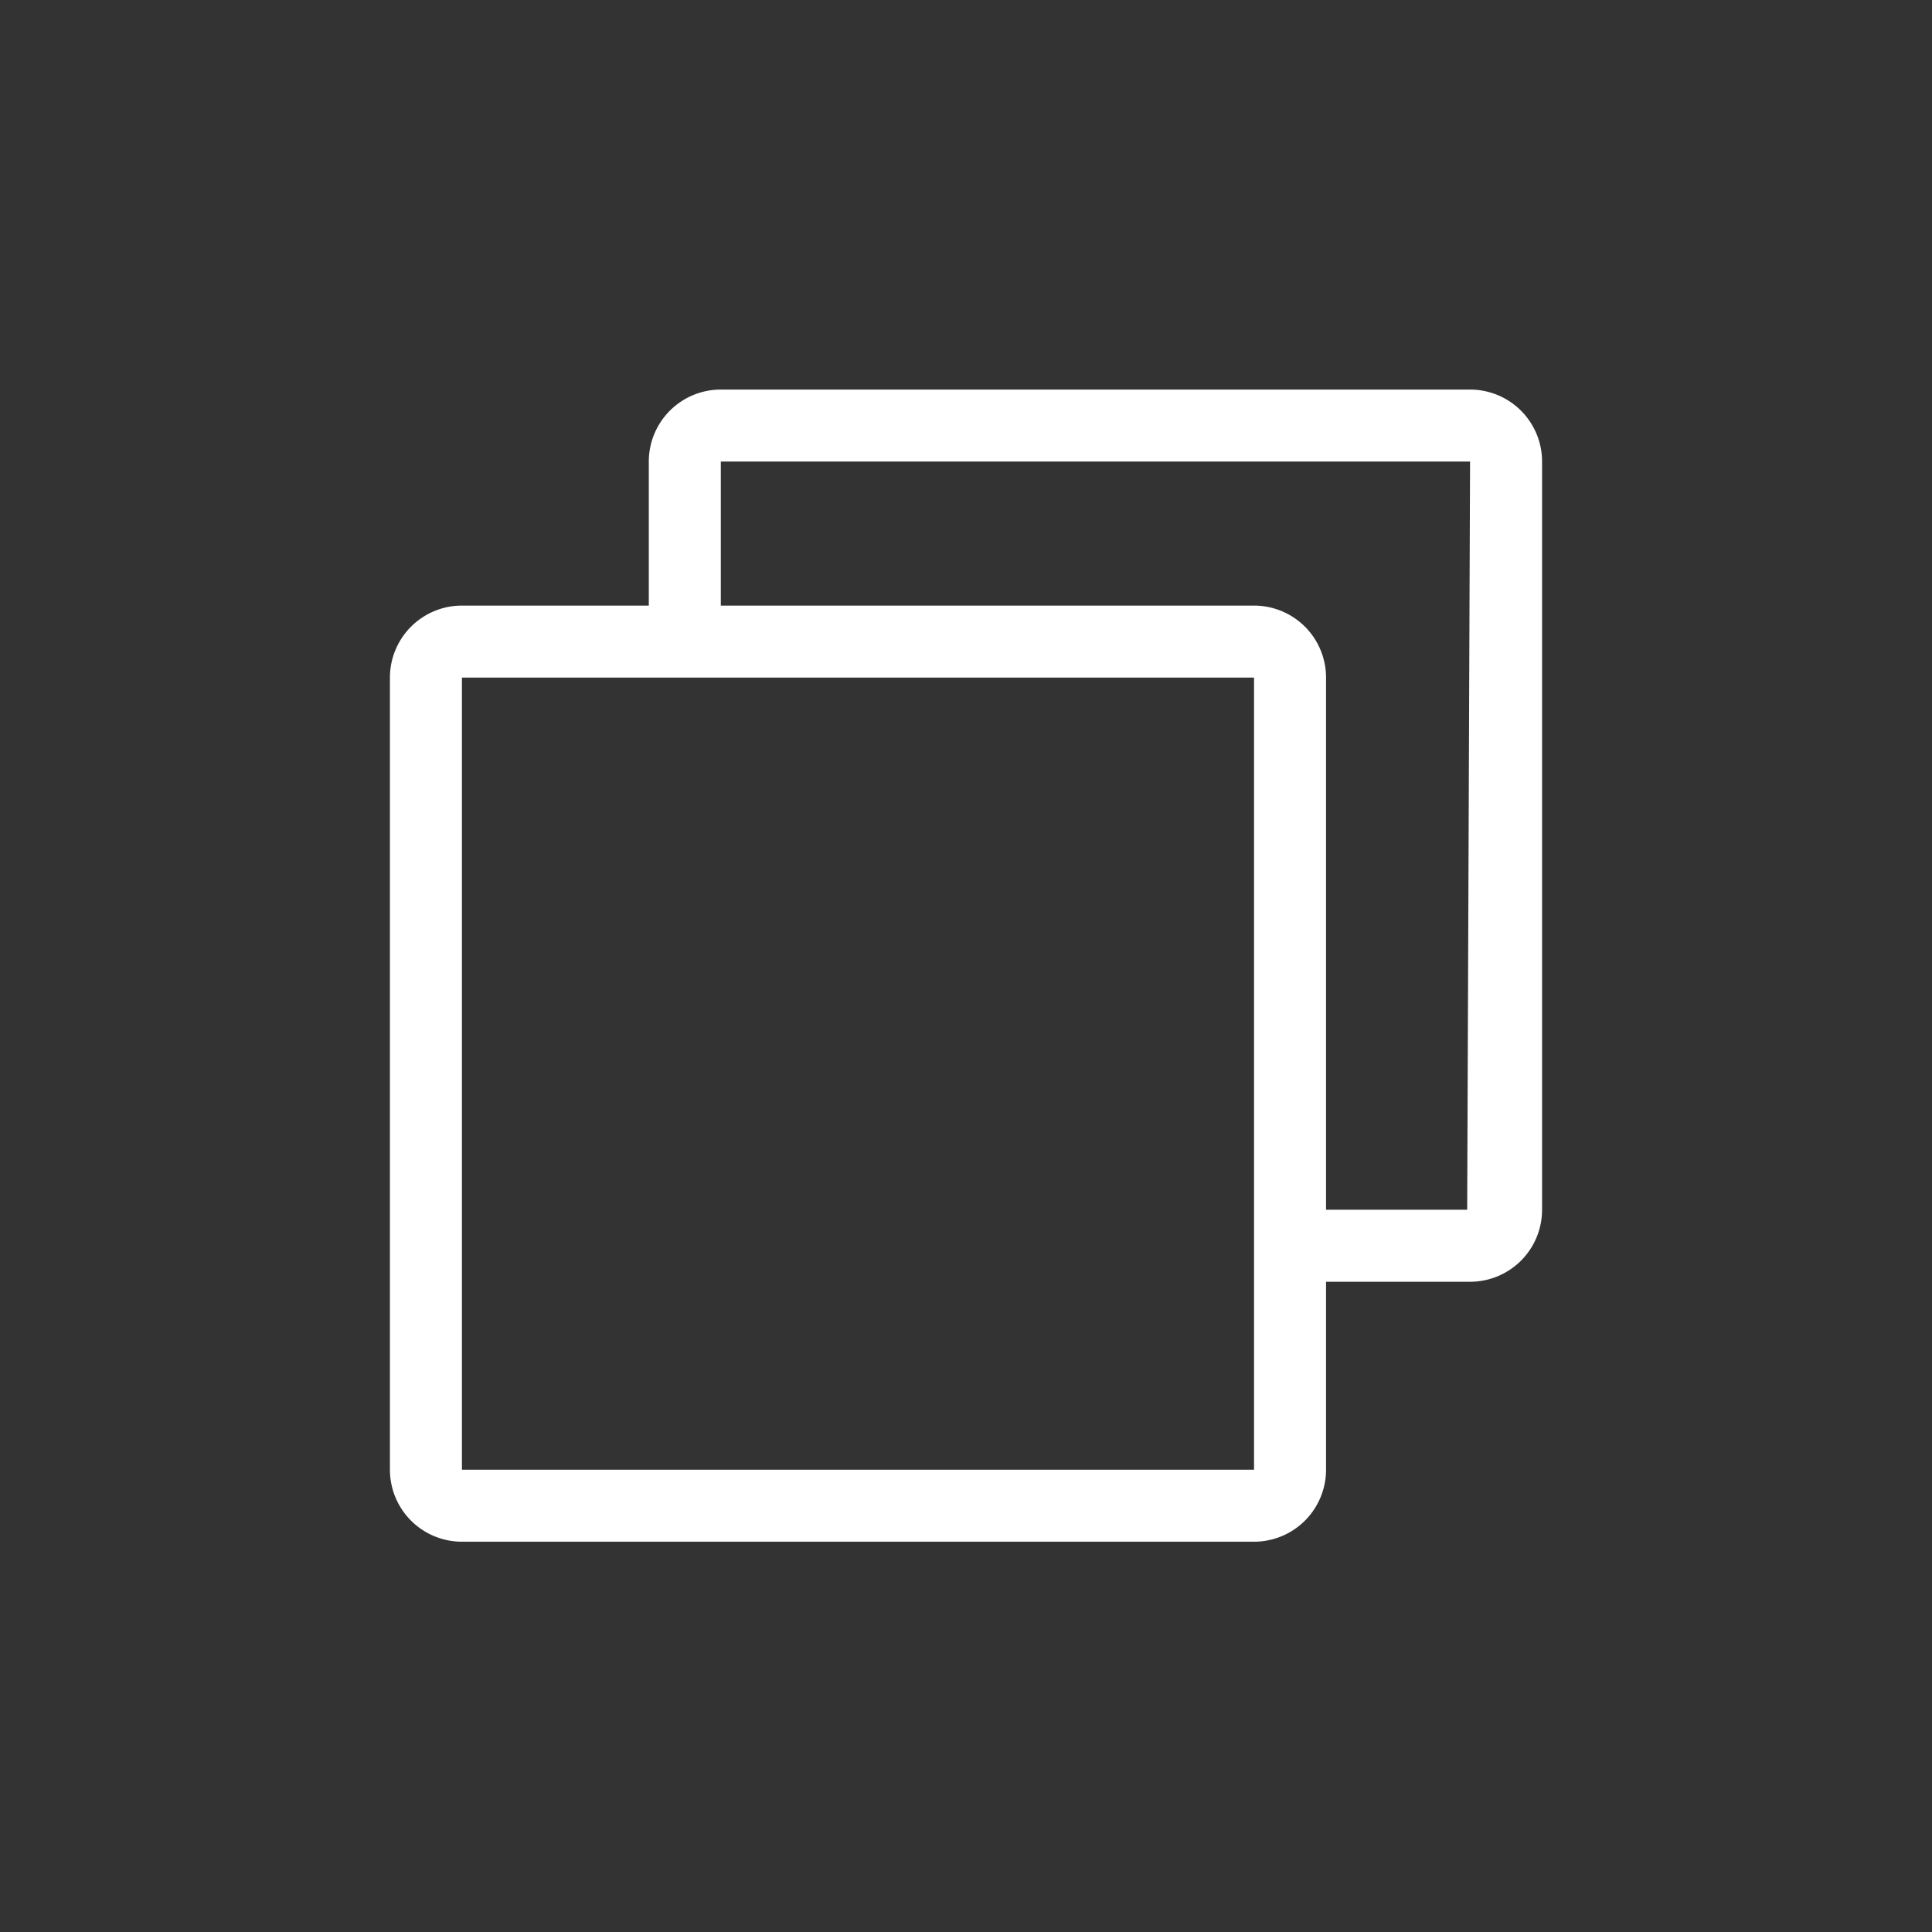 <?xml version="1.0" standalone="no"?><!DOCTYPE svg PUBLIC "-//W3C//DTD SVG 1.1//EN" "http://www.w3.org/Graphics/SVG/1.1/DTD/svg11.dtd"><svg t="1704024652644" class="icon" viewBox="0 0 1024 1024" version="1.1" xmlns="http://www.w3.org/2000/svg" p-id="1154" xmlns:xlink="http://www.w3.org/1999/xlink" width="200" height="200"><rect x="0" y="0" width="1024" height="1024" fill="#333333" stroke="none"/><path d="M779.163 206.48H382.044a38.166 38.166 0 0 0-38.166 38.166v76.332H244.837A38.166 38.166 0 0 0 206.671 359.144V778.972a38.166 38.166 0 0 0 38.166 38.166h419.828a38.166 38.166 0 0 0 38.166-38.166V679.359h76.332a38.166 38.166 0 0 0 38.166-38.166V244.646A38.166 38.166 0 0 0 779.163 206.48zM664.665 641.193V778.972H244.837V359.144h419.828z m112.972 2e-8H702.831V359.144a38.166 38.166 0 0 0-38.166-38.166H382.044V244.646H779.163z" fill="#ffffff" p-id="1155"></path></svg>